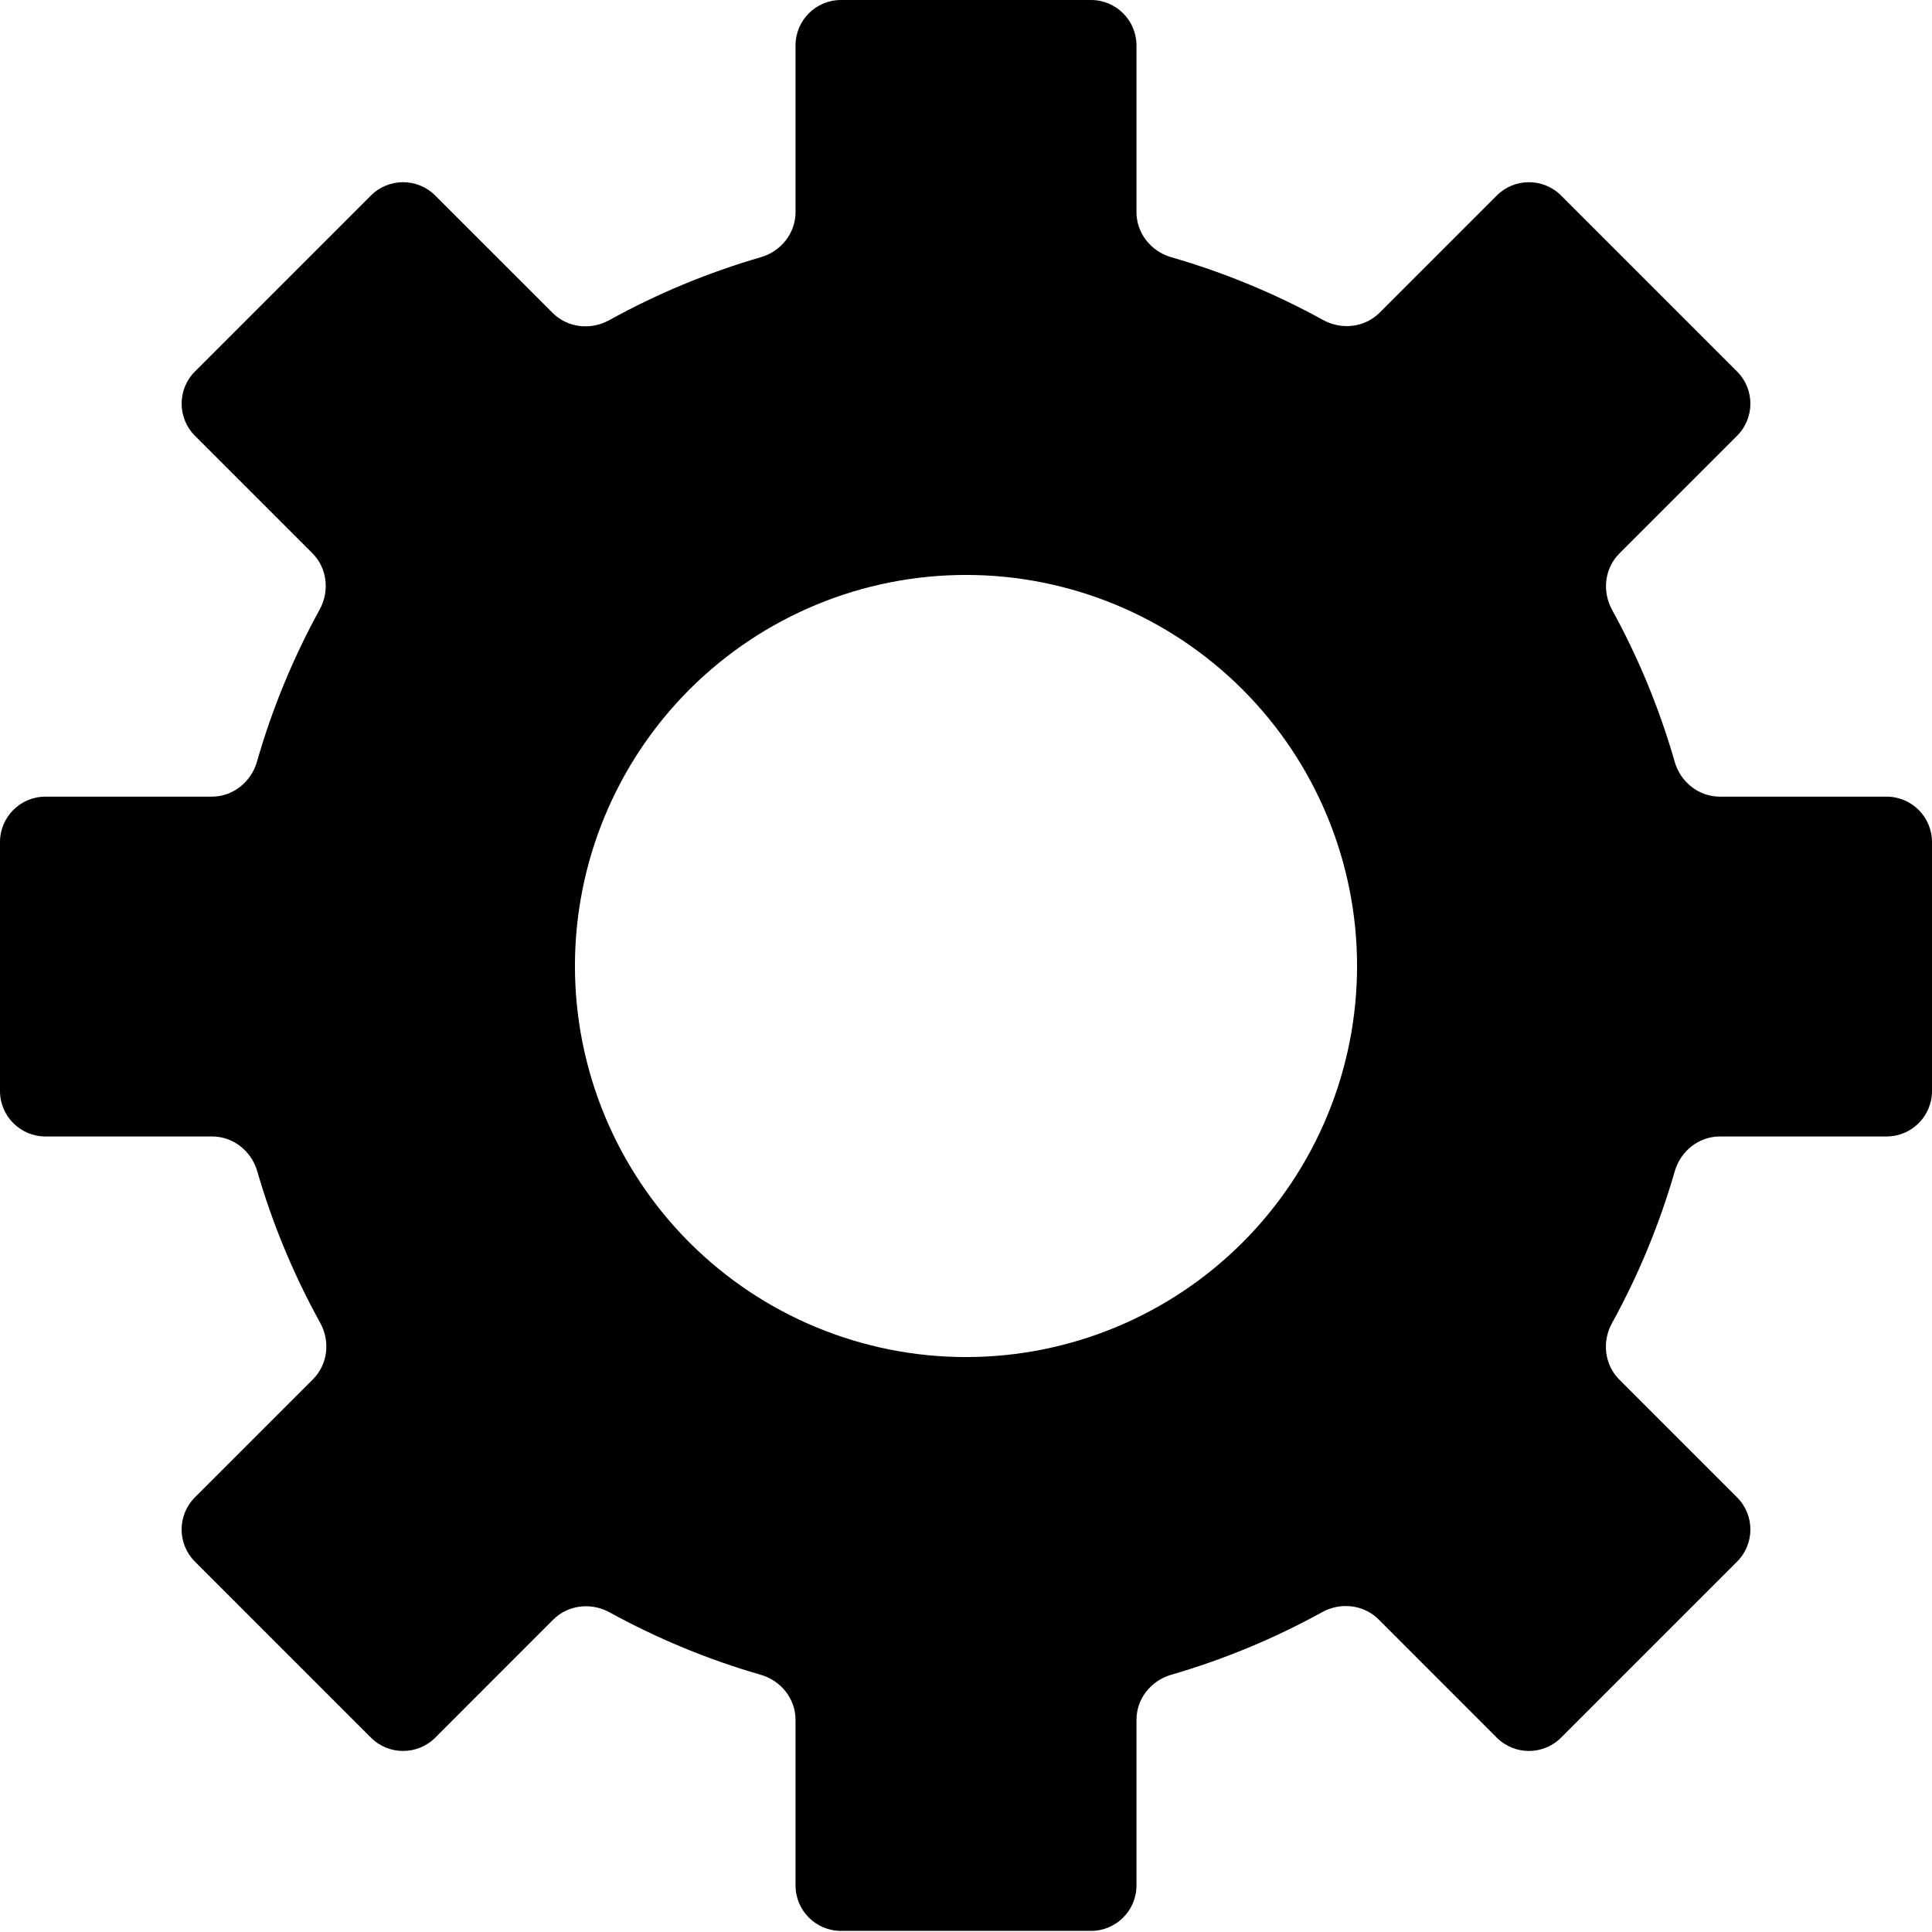 <svg width="85" height="85" viewBox="0 0 85 85" fill="none" xmlns="http://www.w3.org/2000/svg">
<path d="M37 0C35.895 0 35 0.895 35 2V9.334C35 10.26 34.362 11.059 33.472 11.317C31.152 11.99 28.914 12.919 26.8 14.088C25.988 14.536 24.97 14.423 24.314 13.767L19.148 8.602C18.367 7.821 17.101 7.821 16.32 8.601L8.577 16.344C7.795 17.125 7.795 18.391 8.576 19.172L13.741 24.337C14.396 24.991 14.509 26.006 14.064 26.818C12.897 28.94 11.971 31.187 11.304 33.515C11.048 34.408 10.248 35.049 9.319 35.049H2C0.895 35.049 0 35.944 0 37.049V48C0 49.105 0.895 50 2 50H9.334C10.26 50 11.059 50.638 11.317 51.528C11.99 53.848 12.919 56.086 14.088 58.2C14.536 59.012 14.423 60.03 13.767 60.686L8.576 65.877C7.795 66.658 7.795 67.924 8.576 68.705L16.32 76.449C17.101 77.23 18.368 77.23 19.149 76.449L24.337 71.259C24.991 70.605 26.007 70.49 26.818 70.936C28.927 72.095 31.157 73.016 33.469 73.683C34.36 73.94 35 74.739 35 75.667V82.951C35 84.056 35.895 84.951 37 84.951H48C49.105 84.951 50 84.056 50 82.951V75.666C50 74.74 50.638 73.941 51.527 73.683C53.836 73.013 56.064 72.089 58.169 70.928C58.981 70.48 59.998 70.594 60.653 71.249L65.851 76.449C66.632 77.23 67.899 77.23 68.68 76.449L76.424 68.705C77.205 67.924 77.205 66.658 76.424 65.877L71.243 60.696C70.587 60.041 70.474 59.024 70.921 58.213C72.087 56.095 73.014 53.854 73.683 51.531C73.94 50.64 74.739 50 75.667 50H83C84.105 50 85 49.105 85 48V37.049C85 35.944 84.105 35.049 83 35.049H75.665C74.736 35.049 73.936 34.408 73.68 33.516C73.013 31.191 72.089 28.949 70.924 26.829C70.479 26.018 70.593 25.003 71.247 24.349L76.424 19.172C77.205 18.391 77.205 17.125 76.423 16.344L68.68 8.601C67.899 7.821 66.632 7.821 65.852 8.602L60.696 13.758C60.041 14.413 59.024 14.526 58.213 14.079C56.095 12.913 53.854 11.986 51.531 11.317C50.64 11.06 50 10.261 50 9.333V2C50 0.895 49.105 0 48 0H37ZM42.5 25.295C47.063 25.295 51.439 27.108 54.666 30.334C57.892 33.561 59.705 37.937 59.705 42.5C59.705 47.063 57.892 51.439 54.666 54.666C51.439 57.892 47.063 59.705 42.5 59.705C37.937 59.705 33.561 57.892 30.334 54.666C27.108 51.439 25.295 47.063 25.295 42.5C25.295 37.937 27.108 33.561 30.334 30.334C33.561 27.108 37.937 25.295 42.5 25.295Z" fill="black"/>
</svg>
